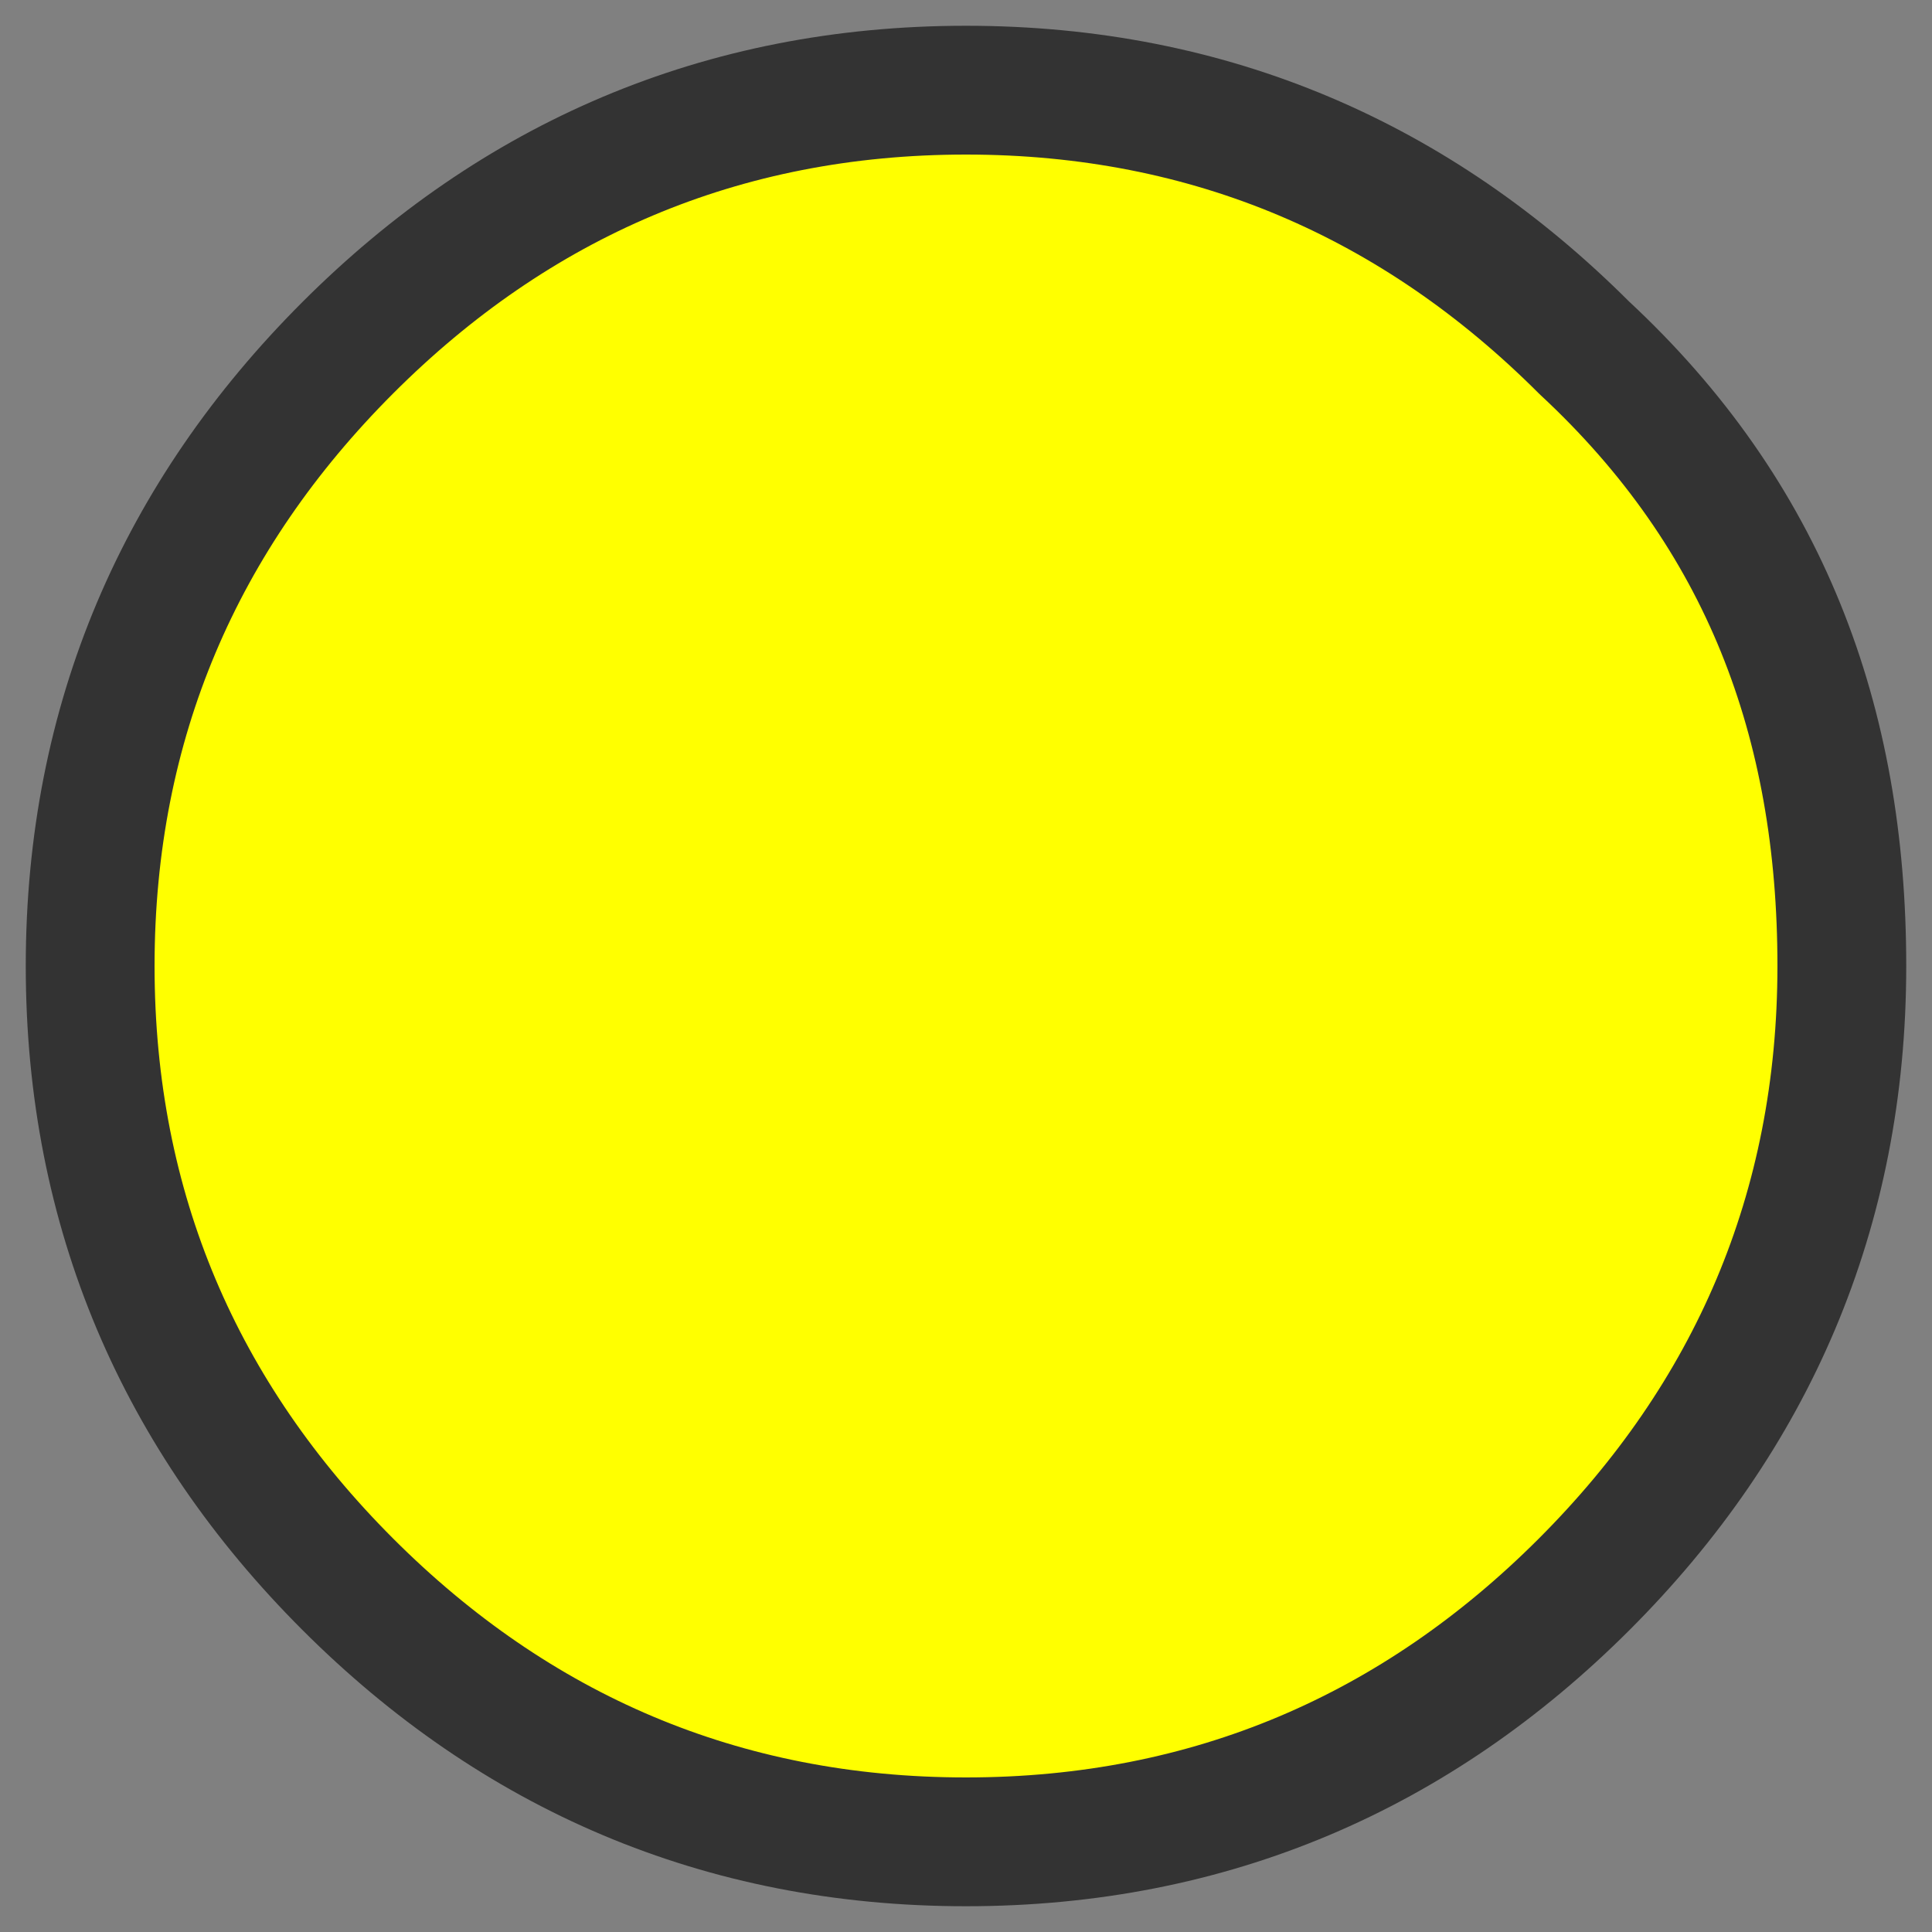 <?xml version="1.0" encoding="utf-8"?>
<!-- Generator: Adobe Illustrator 23.0.3, SVG Export Plug-In . SVG Version: 6.00 Build 0)  -->
<svg version="1.1" id="Layer_1" xmlns="http://www.w3.org/2000/svg" xmlns:xlink="http://www.w3.org/1999/xlink" x="0px" y="0px"
	 viewBox="0 0 15 15" style="enable-background:new 0 0 15 15;" xml:space="preserve">
<rect x="0" y="0" width="15" height="15" fill="#808080" stroke="none"/>
<style type="text/css">
	.st0{fill:#FFFF00;}
	.st1{fill:#FFFF00;stroke:#333333;stroke-linecap:round;stroke-linejoin:round;}
</style>
<g transform="matrix( 1, 0, 0, 1, 0,0) ">
	<g>
		<g id="Layer0_28_FILL">
			<path class="st0" d="M12.3,12.3c1.3-1.3,2-2.9,2-4.8s-0.7-3.5-2-4.8s-2.9-2-4.8-2S4,1.3,2.7,2.7c-1.3,1.3-2,2.9-2,4.8
				s0.7,3.5,2,4.8s2.9,2,4.8,2S11,13.7,12.3,12.3z"/>
		</g>
	</g>
	<g>
		<path id="Layer0_28_1_STROKES" class="st1" d="M14.3,7.5c0,1.9-0.7,3.5-2,4.8s-2.9,2-4.8,2s-3.5-0.7-4.8-2s-2-2.9-2-4.8
			s0.7-3.5,2-4.8s2.9-2,4.8-2s3.5,0.7,4.8,2C13.7,4,14.3,5.6,14.3,7.5z"/>
	</g>
</g>
</svg>
